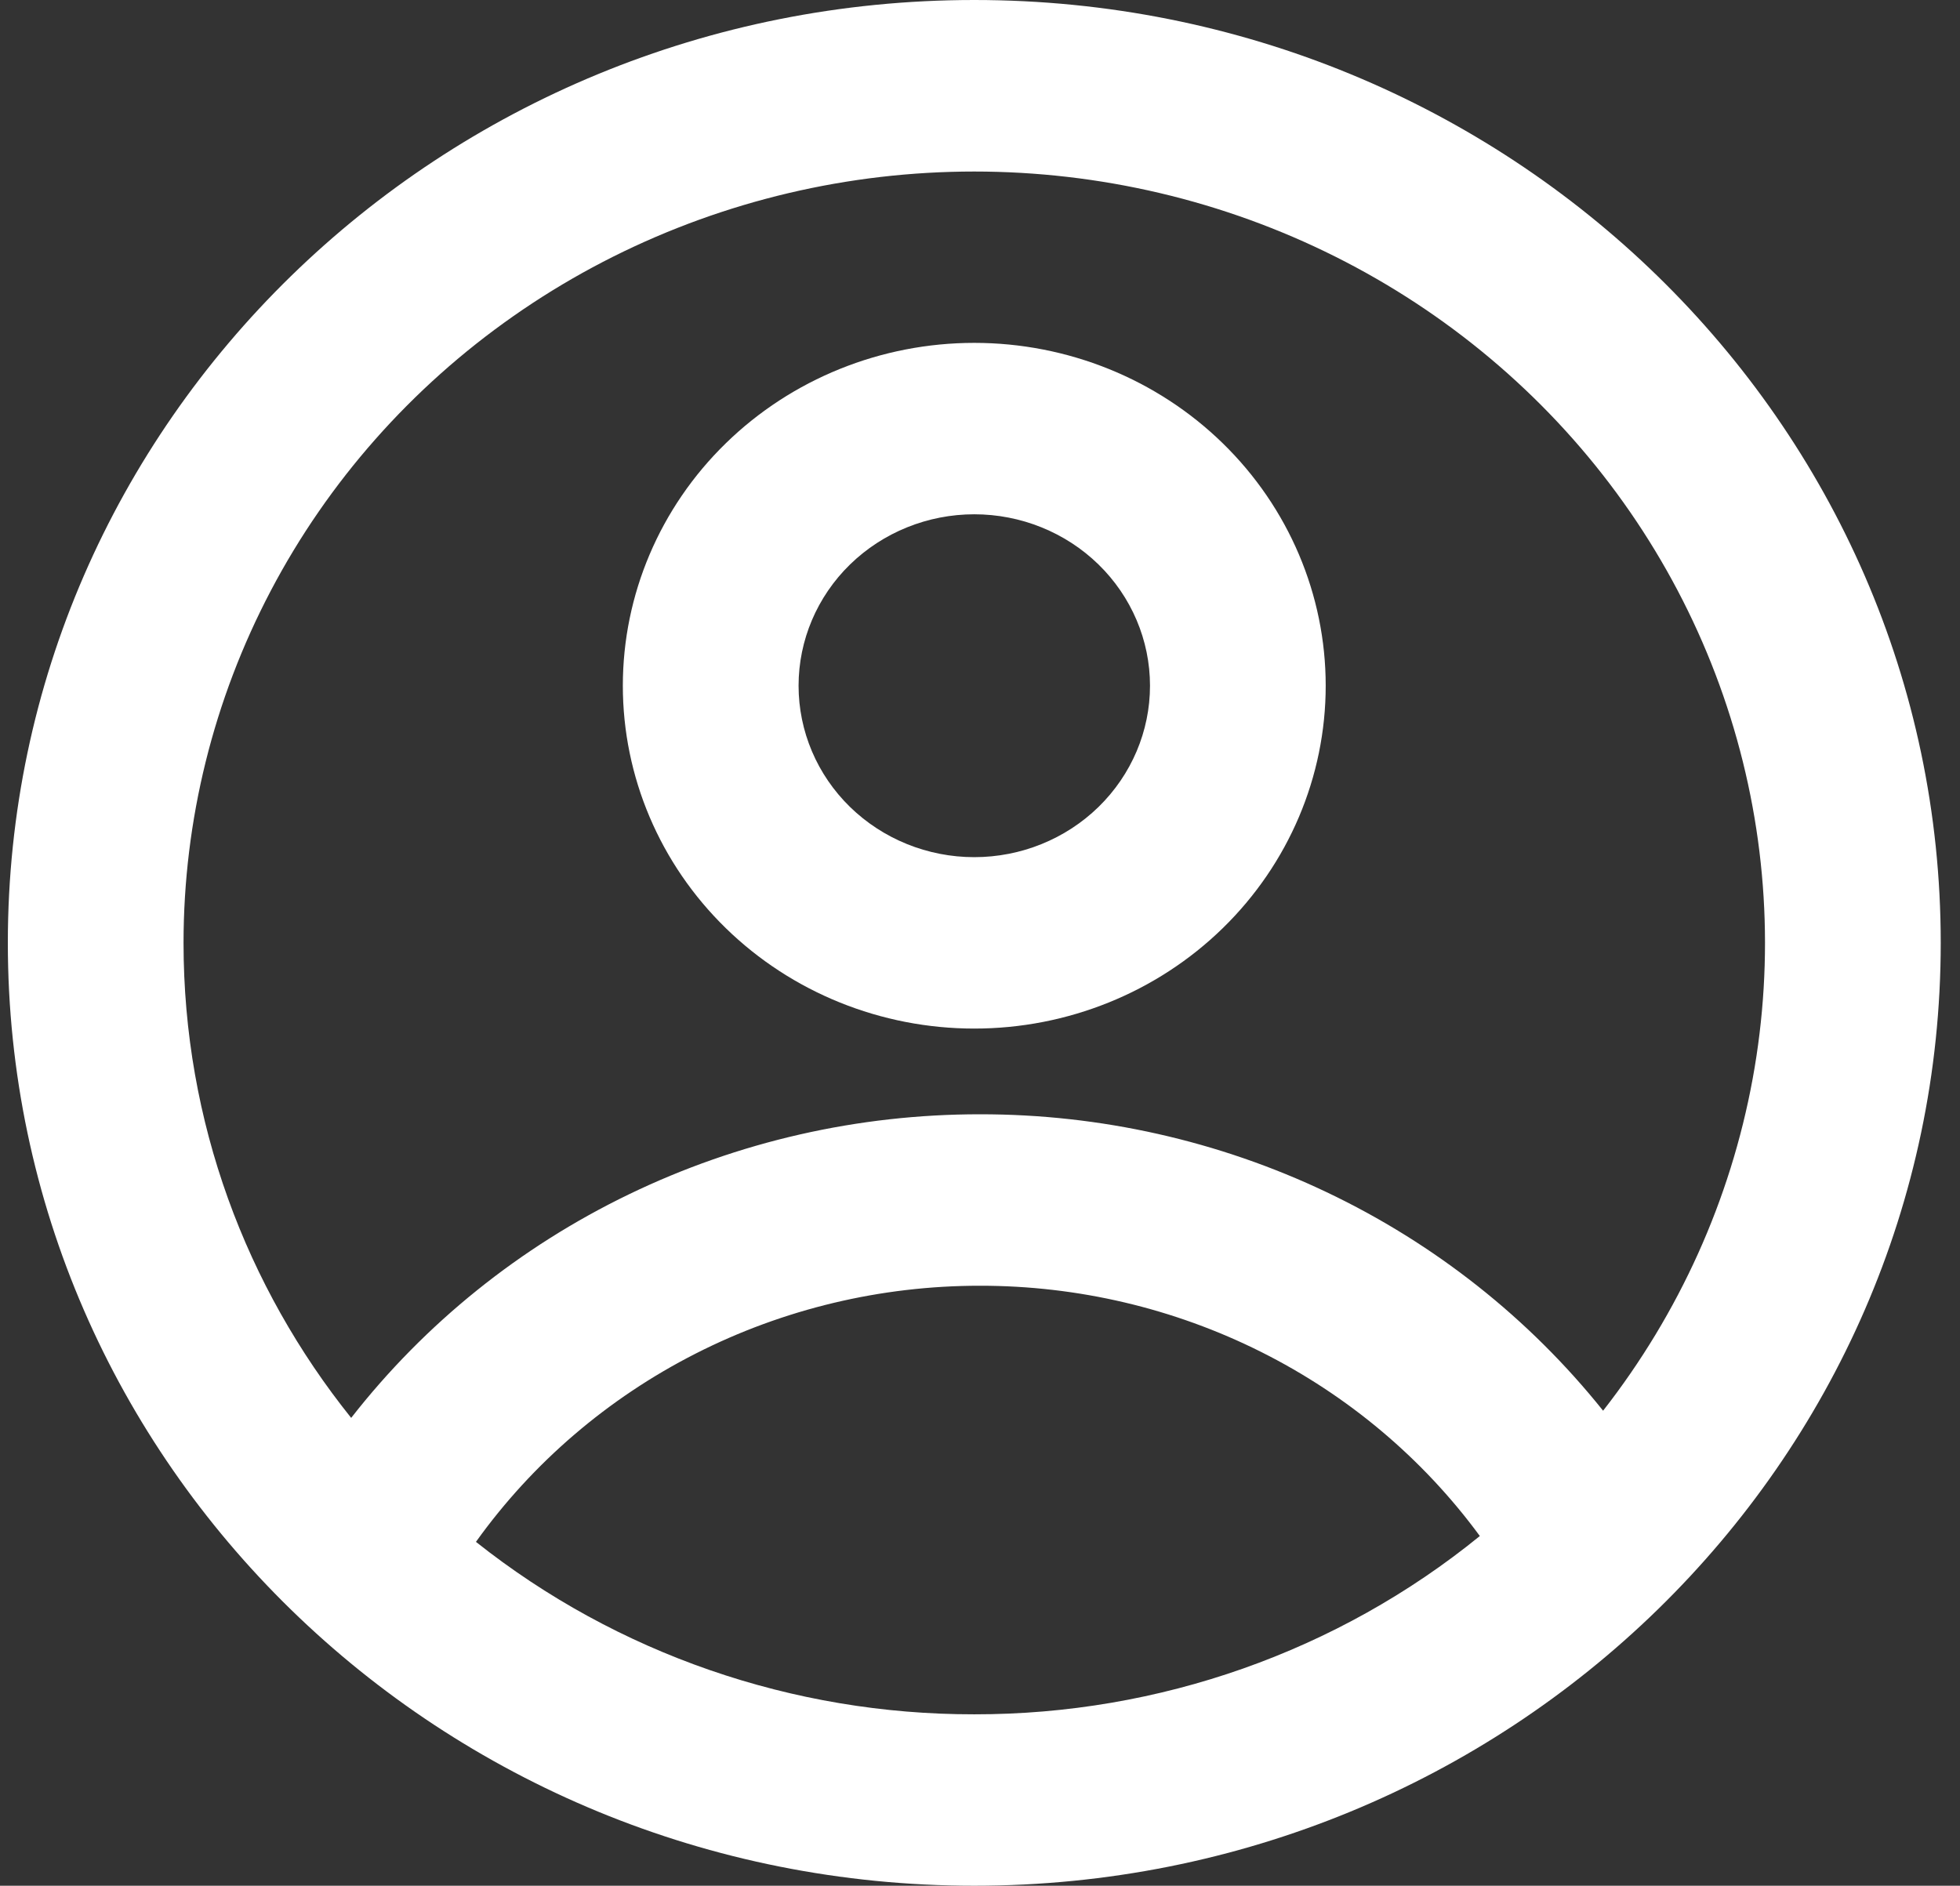 <svg width="53" height="51" viewBox="0 0 53 51" fill="none" xmlns="http://www.w3.org/2000/svg">
<rect x="0" y="0" width="53" height="51" fill="#333333" stroke="none"/>
<path fill-rule="evenodd" clip-rule="evenodd" d="M35.848 18.545C35.848 21.005 34.847 23.363 33.065 25.102C31.283 26.841 28.866 27.818 26.345 27.818C23.825 27.818 21.408 26.841 19.626 25.102C17.843 23.363 16.842 21.005 16.842 18.545C16.842 16.086 17.843 13.728 19.626 11.989C21.408 10.25 23.825 9.273 26.345 9.273C28.866 9.273 31.283 10.25 33.065 11.989C34.847 13.728 35.848 16.086 35.848 18.545ZM31.097 18.545C31.097 19.775 30.596 20.954 29.705 21.824C28.814 22.693 27.605 23.182 26.345 23.182C25.085 23.182 23.877 22.693 22.985 21.824C22.094 20.954 21.594 19.775 21.594 18.545C21.594 17.316 22.094 16.137 22.985 15.267C23.877 14.398 25.085 13.909 26.345 13.909C27.605 13.909 28.814 14.398 29.705 15.267C30.596 16.137 31.097 17.316 31.097 18.545Z" fill="white"/>
<path fill-rule="evenodd" clip-rule="evenodd" d="M26.345 0C11.913 0 0.212 11.417 0.212 25.5C0.212 39.583 11.913 51 26.345 51C40.778 51 52.479 39.583 52.479 25.5C52.479 11.417 40.778 0 26.345 0ZM4.963 25.5C4.963 30.345 6.657 34.805 9.496 38.347C11.49 35.792 14.062 33.722 17.012 32.298C19.962 30.873 23.209 30.134 26.5 30.136C29.748 30.133 32.955 30.854 35.874 32.243C38.794 33.632 41.351 35.654 43.349 38.153C45.407 35.518 46.793 32.444 47.392 29.183C47.991 25.922 47.785 22.569 46.792 19.401C45.799 16.233 44.048 13.341 41.682 10.965C39.316 8.589 36.405 6.797 33.188 5.736C29.972 4.676 26.543 4.379 23.185 4.868C19.828 5.358 16.637 6.62 13.879 8.552C11.121 10.483 8.873 13.028 7.323 15.975C5.773 18.922 4.964 22.187 4.963 25.5ZM26.345 46.364C21.437 46.371 16.677 44.723 12.87 41.7C14.402 39.559 16.442 37.812 18.815 36.606C21.188 35.4 23.824 34.771 26.5 34.773C29.142 34.771 31.747 35.384 34.097 36.561C36.448 37.738 38.477 39.446 40.016 41.542C36.179 44.664 31.341 46.37 26.345 46.364Z" fill="white"/>
</svg>
